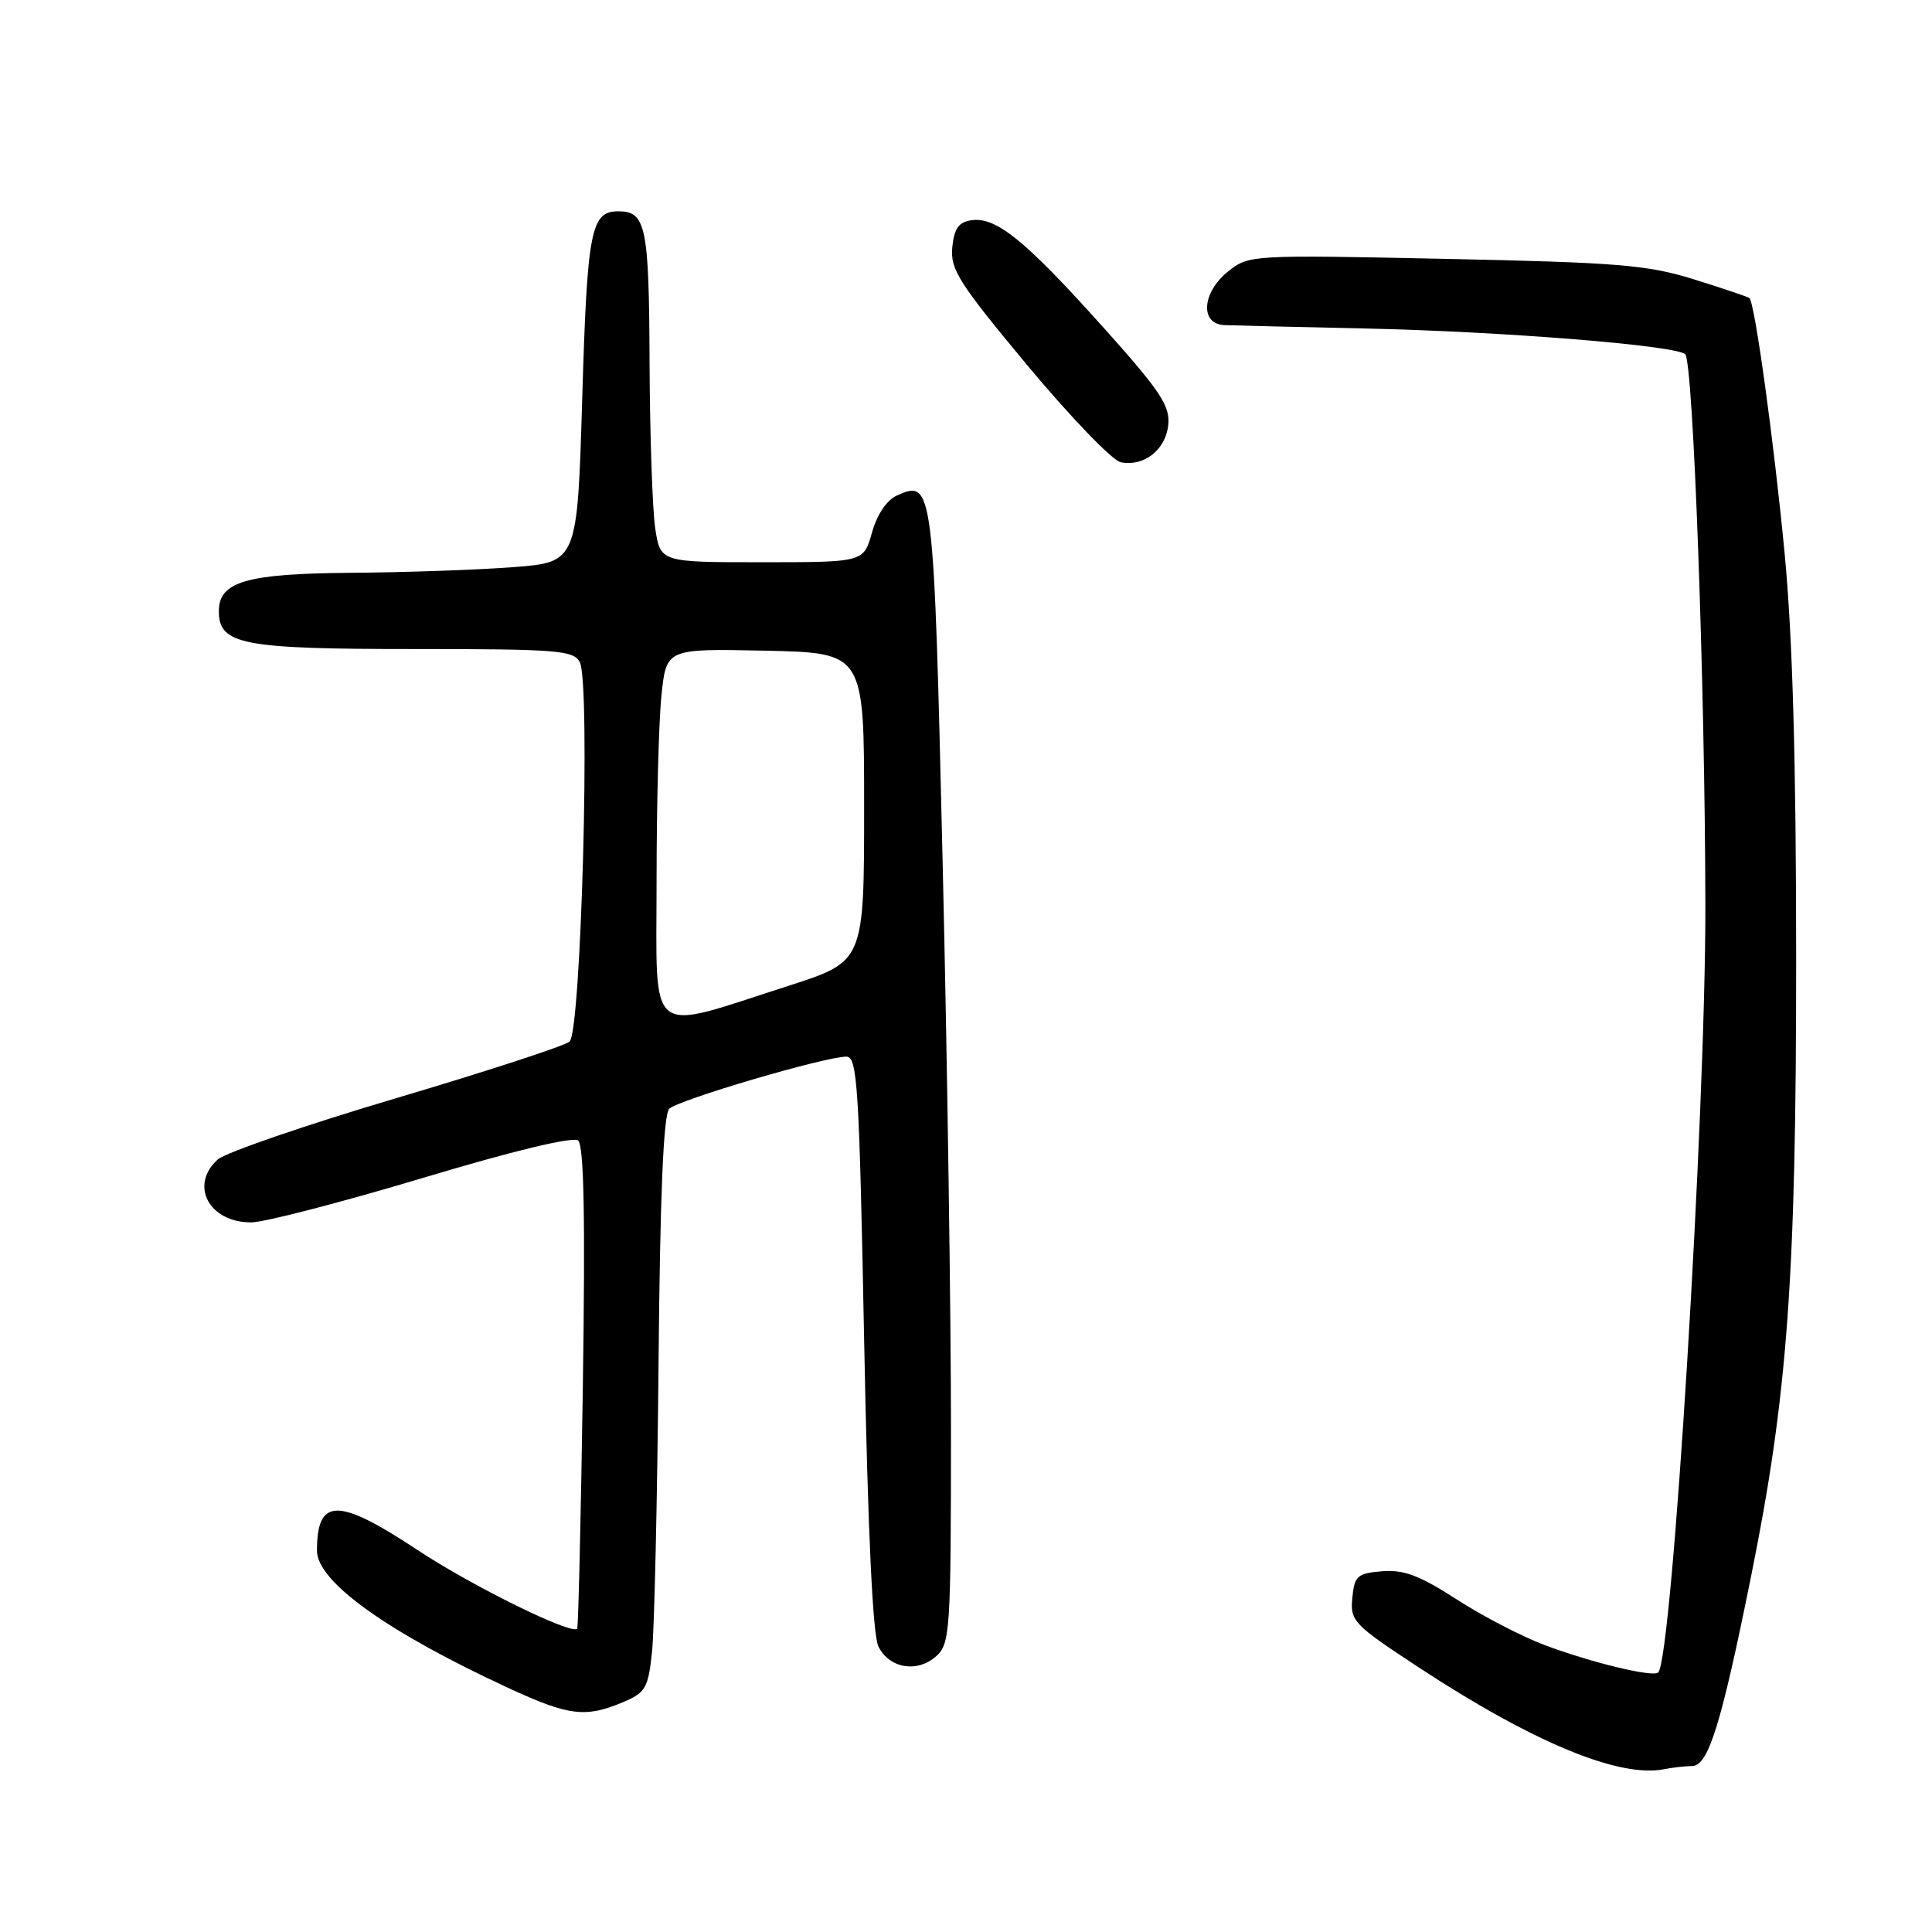 <?xml version="1.0" encoding="UTF-8" standalone="no"?>
<!DOCTYPE svg PUBLIC "-//W3C//DTD SVG 1.1//EN" "http://www.w3.org/Graphics/SVG/1.1/DTD/svg11.dtd" >
<svg xmlns="http://www.w3.org/2000/svg" xmlns:xlink="http://www.w3.org/1999/xlink" version="1.1" viewBox="0 0 256 256">
 <g >
 <path fill="currentColor"
d=" M 224.21 234.01 C 226.36 234.00 228.06 228.53 232.00 209.00 C 236.87 184.92 238.00 169.47 238.00 127.19 C 238.00 100.97 237.53 84.43 236.48 73.41 C 235.07 58.61 232.53 40.17 231.81 39.50 C 231.64 39.34 228.35 38.23 224.50 37.03 C 218.32 35.10 214.45 34.78 191.50 34.30 C 165.82 33.76 165.47 33.78 162.75 35.95 C 159.25 38.74 158.96 42.96 162.25 43.08 C 163.49 43.13 171.93 43.33 181.00 43.53 C 199.23 43.93 222.06 45.77 223.30 46.94 C 224.36 47.95 225.93 90.80 225.97 120.04 C 226.01 147.71 221.58 219.76 219.72 221.61 C 219.05 222.28 210.95 220.33 204.67 217.98 C 201.67 216.85 196.41 214.13 192.99 211.91 C 188.11 208.76 185.99 207.96 183.13 208.20 C 179.85 208.47 179.47 208.81 179.19 211.73 C 178.89 214.79 179.34 215.26 187.99 220.94 C 203.11 230.87 214.55 235.61 220.50 234.43 C 221.60 234.21 223.27 234.02 224.21 234.01 Z  M 82.45 225.59 C 85.56 224.28 85.88 223.75 86.40 218.84 C 86.71 215.90 87.09 198.77 87.26 180.77 C 87.46 158.24 87.91 147.69 88.68 146.92 C 89.86 145.74 109.29 140.02 112.14 140.01 C 113.61 140.00 113.85 143.77 114.51 177.93 C 115.00 203.09 115.64 216.65 116.40 218.18 C 117.85 221.09 121.57 221.70 124.08 219.43 C 125.89 217.79 126.00 216.01 126.01 189.60 C 126.01 174.14 125.52 140.35 124.91 114.50 C 123.73 64.10 123.66 63.51 118.86 65.65 C 117.50 66.26 116.22 68.16 115.54 70.57 C 114.44 74.50 114.44 74.50 100.97 74.50 C 87.50 74.50 87.50 74.50 86.82 70.00 C 86.45 67.53 86.11 57.60 86.07 47.95 C 86.00 29.95 85.59 28.00 81.92 28.00 C 78.29 28.00 77.81 30.48 77.15 52.72 C 76.50 74.50 76.50 74.50 68.00 75.15 C 63.33 75.51 53.64 75.85 46.47 75.90 C 32.62 76.01 29.00 77.06 29.00 81.00 C 29.00 85.40 32.08 86.00 54.69 86.00 C 73.91 86.00 76.02 86.17 76.83 87.75 C 78.26 90.52 77.01 136.75 75.47 138.02 C 74.78 138.60 64.41 141.98 52.44 145.53 C 40.47 149.08 29.84 152.74 28.84 153.65 C 25.06 157.07 27.73 162.02 33.32 161.97 C 35.07 161.95 45.27 159.31 56.00 156.09 C 67.94 152.50 75.93 150.58 76.60 151.12 C 77.38 151.74 77.56 161.31 77.23 183.75 C 76.97 201.21 76.63 215.64 76.48 215.81 C 75.74 216.66 62.52 210.15 55.35 205.40 C 44.77 198.40 42.00 198.41 42.00 205.48 C 42.00 209.58 51.36 216.28 67.50 223.73 C 75.34 227.35 77.57 227.63 82.45 225.59 Z  M 154.80 56.29 C 155.06 53.76 153.74 51.79 146.05 43.22 C 135.83 31.83 131.99 28.72 128.75 29.18 C 127.02 29.43 126.43 30.26 126.18 32.79 C 125.90 35.70 127.09 37.55 136.18 48.47 C 141.86 55.28 147.40 61.03 148.50 61.25 C 151.60 61.86 154.47 59.60 154.80 56.29 Z  M 87.00 116.76 C 87.00 106.60 87.29 95.51 87.65 92.12 C 88.29 85.94 88.29 85.94 101.40 86.22 C 114.50 86.50 114.50 86.50 114.50 106.95 C 114.50 127.40 114.50 127.40 104.50 130.62 C 85.45 136.74 87.00 137.97 87.00 116.76 Z "/>
</g>
</svg>